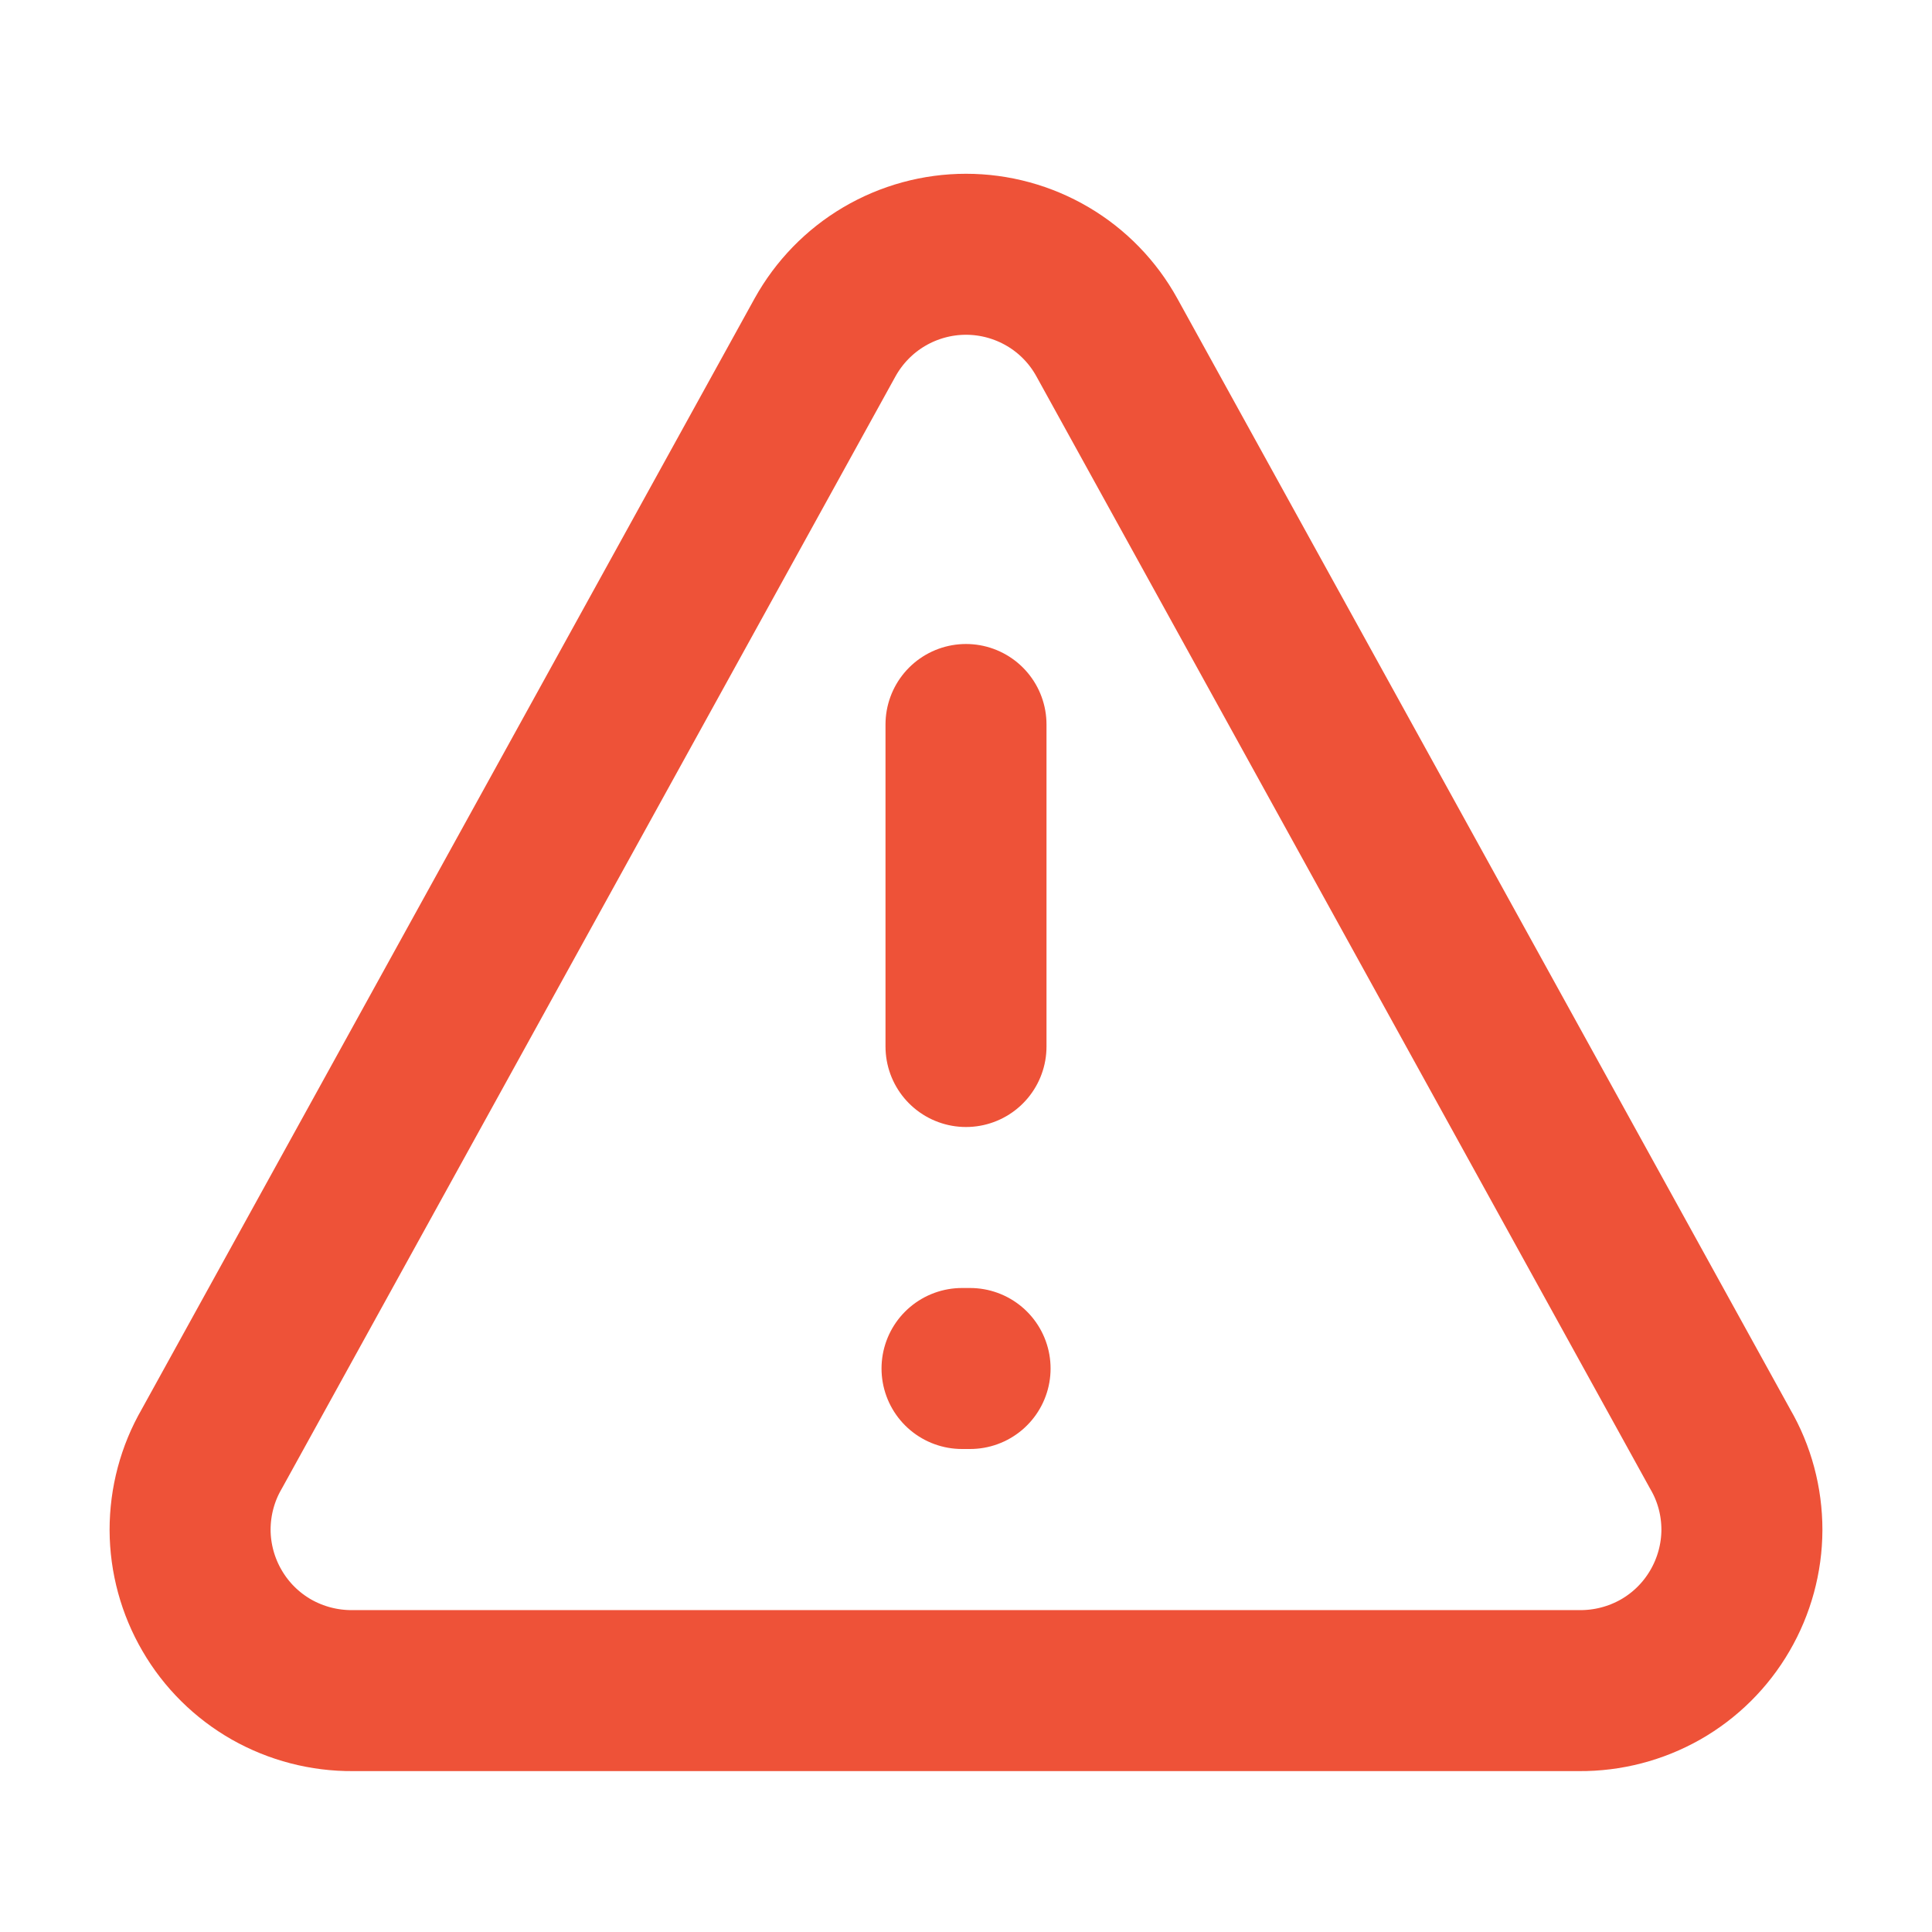 <svg width="18" height="18" viewBox="0 0 18 18" fill="none" xmlns="http://www.w3.org/2000/svg">
<path d="M9 6.75V9.75V6.75ZM7.687 3.143L1.972 13.501C1.84 13.729 1.771 13.989 1.771 14.254C1.772 14.518 1.843 14.778 1.976 15.006C2.109 15.235 2.3 15.424 2.53 15.555C2.76 15.685 3.021 15.753 3.285 15.751H14.715C14.979 15.753 15.24 15.685 15.47 15.555C15.7 15.424 15.891 15.235 16.024 15.006C16.157 14.778 16.228 14.518 16.229 14.254C16.229 13.989 16.16 13.729 16.027 13.501L10.312 3.143C10.183 2.909 9.993 2.713 9.762 2.577C9.531 2.441 9.268 2.369 9 2.369C8.732 2.369 8.469 2.441 8.238 2.577C8.007 2.713 7.817 2.909 7.687 3.143Z" stroke="#EE5238" stroke-width="1.5" stroke-linecap="round" stroke-linejoin="round"/>
<path d="M9.038 12.75H8.963" stroke="#EE5238" stroke-width="1.5" stroke-linecap="round" stroke-linejoin="round"/>
</svg>
